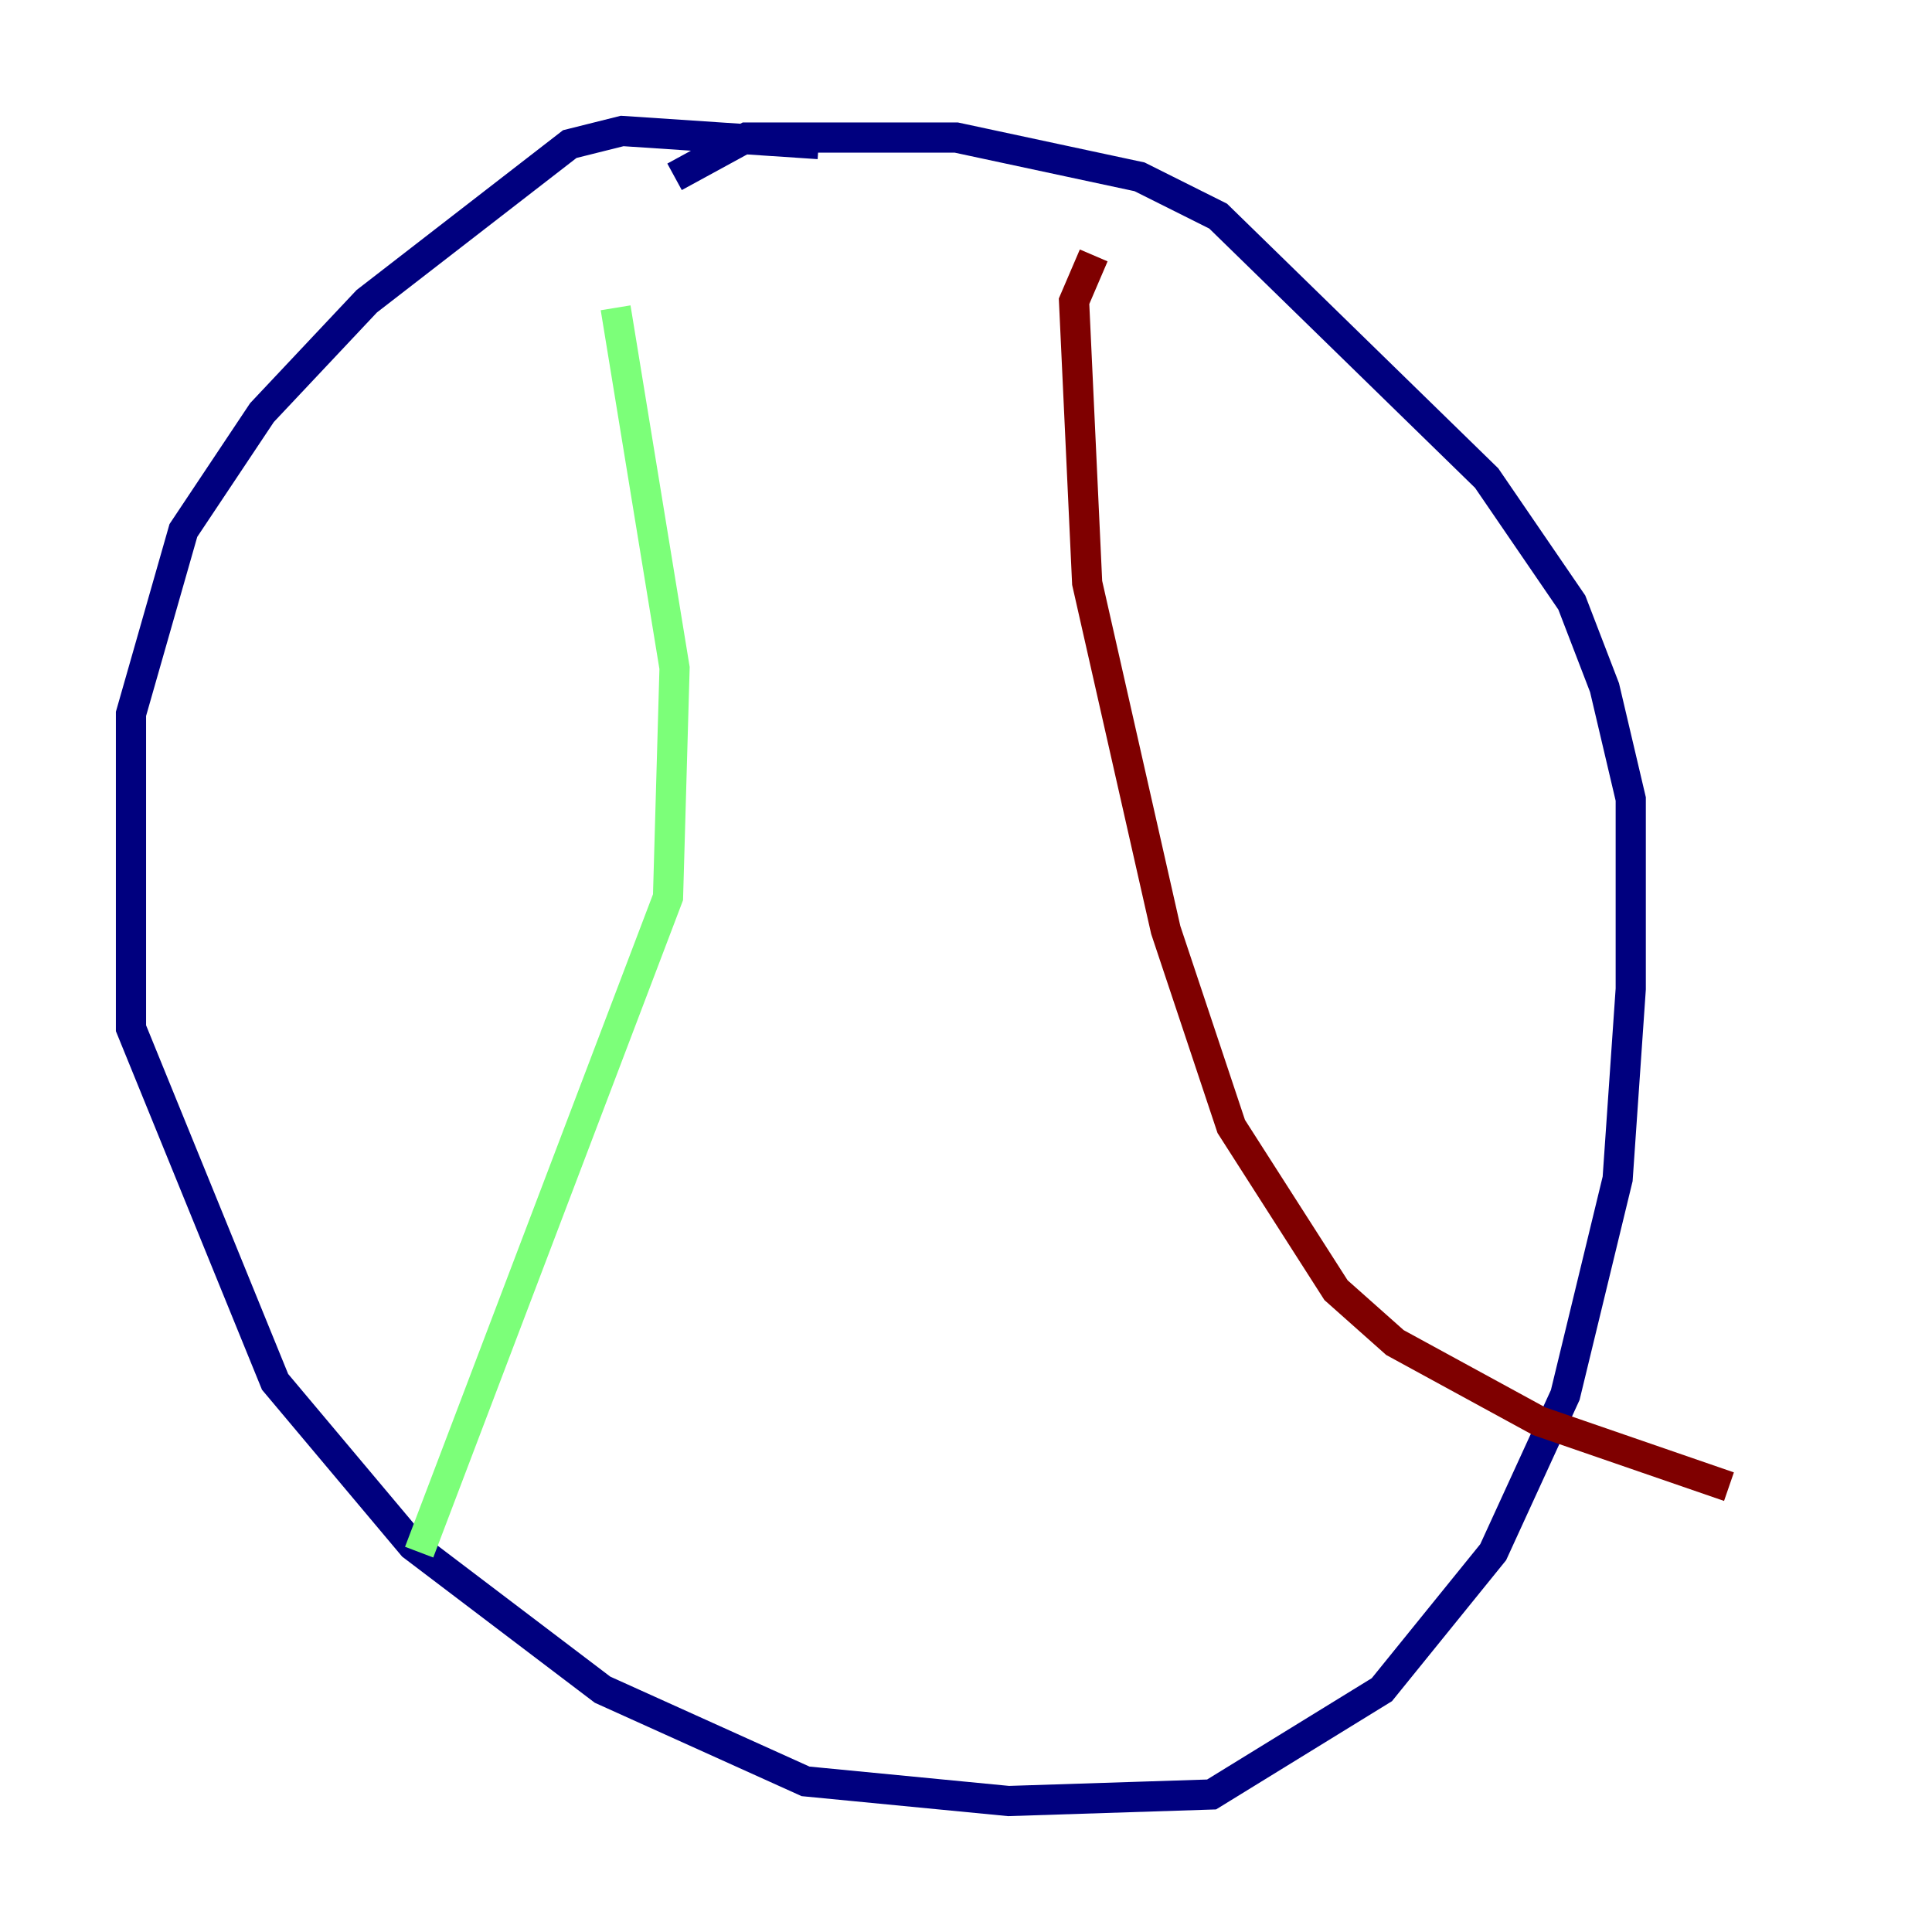 <?xml version="1.0" encoding="utf-8" ?>
<svg baseProfile="tiny" height="128" version="1.2" viewBox="0,0,128,128" width="128" xmlns="http://www.w3.org/2000/svg" xmlns:ev="http://www.w3.org/2001/xml-events" xmlns:xlink="http://www.w3.org/1999/xlink"><defs /><polyline fill="none" points="54.237,9.546 41.22,8.678 37.749,9.546 24.298,19.959 17.356,27.336 12.149,35.146 8.678,47.295 8.678,68.122 18.224,91.552 27.336,102.4 39.919,111.946 53.37,118.02 66.82,119.322 80.271,118.888 91.552,111.946 98.929,102.834 103.702,92.42 107.173,78.102 108.041,65.519 108.041,52.936 106.305,45.559 104.136,39.919 98.495,31.675 80.705,14.319 75.498,11.715 63.349,9.112 49.464,9.112 44.691,11.715" stroke="#00007f" stroke-width="2" /><polyline fill="none" points="40.786,20.393 44.691,44.258 44.258,59.444 27.77,102.834" stroke="#7cff79" stroke-width="2" /><polyline fill="none" points="72.461,16.922 71.159,19.959 72.027,38.617 77.234,61.614 81.573,74.63 88.515,85.478 92.42,88.949 101.966,94.156 114.549,98.495" stroke="#7f0000" stroke-width="2" /></svg>